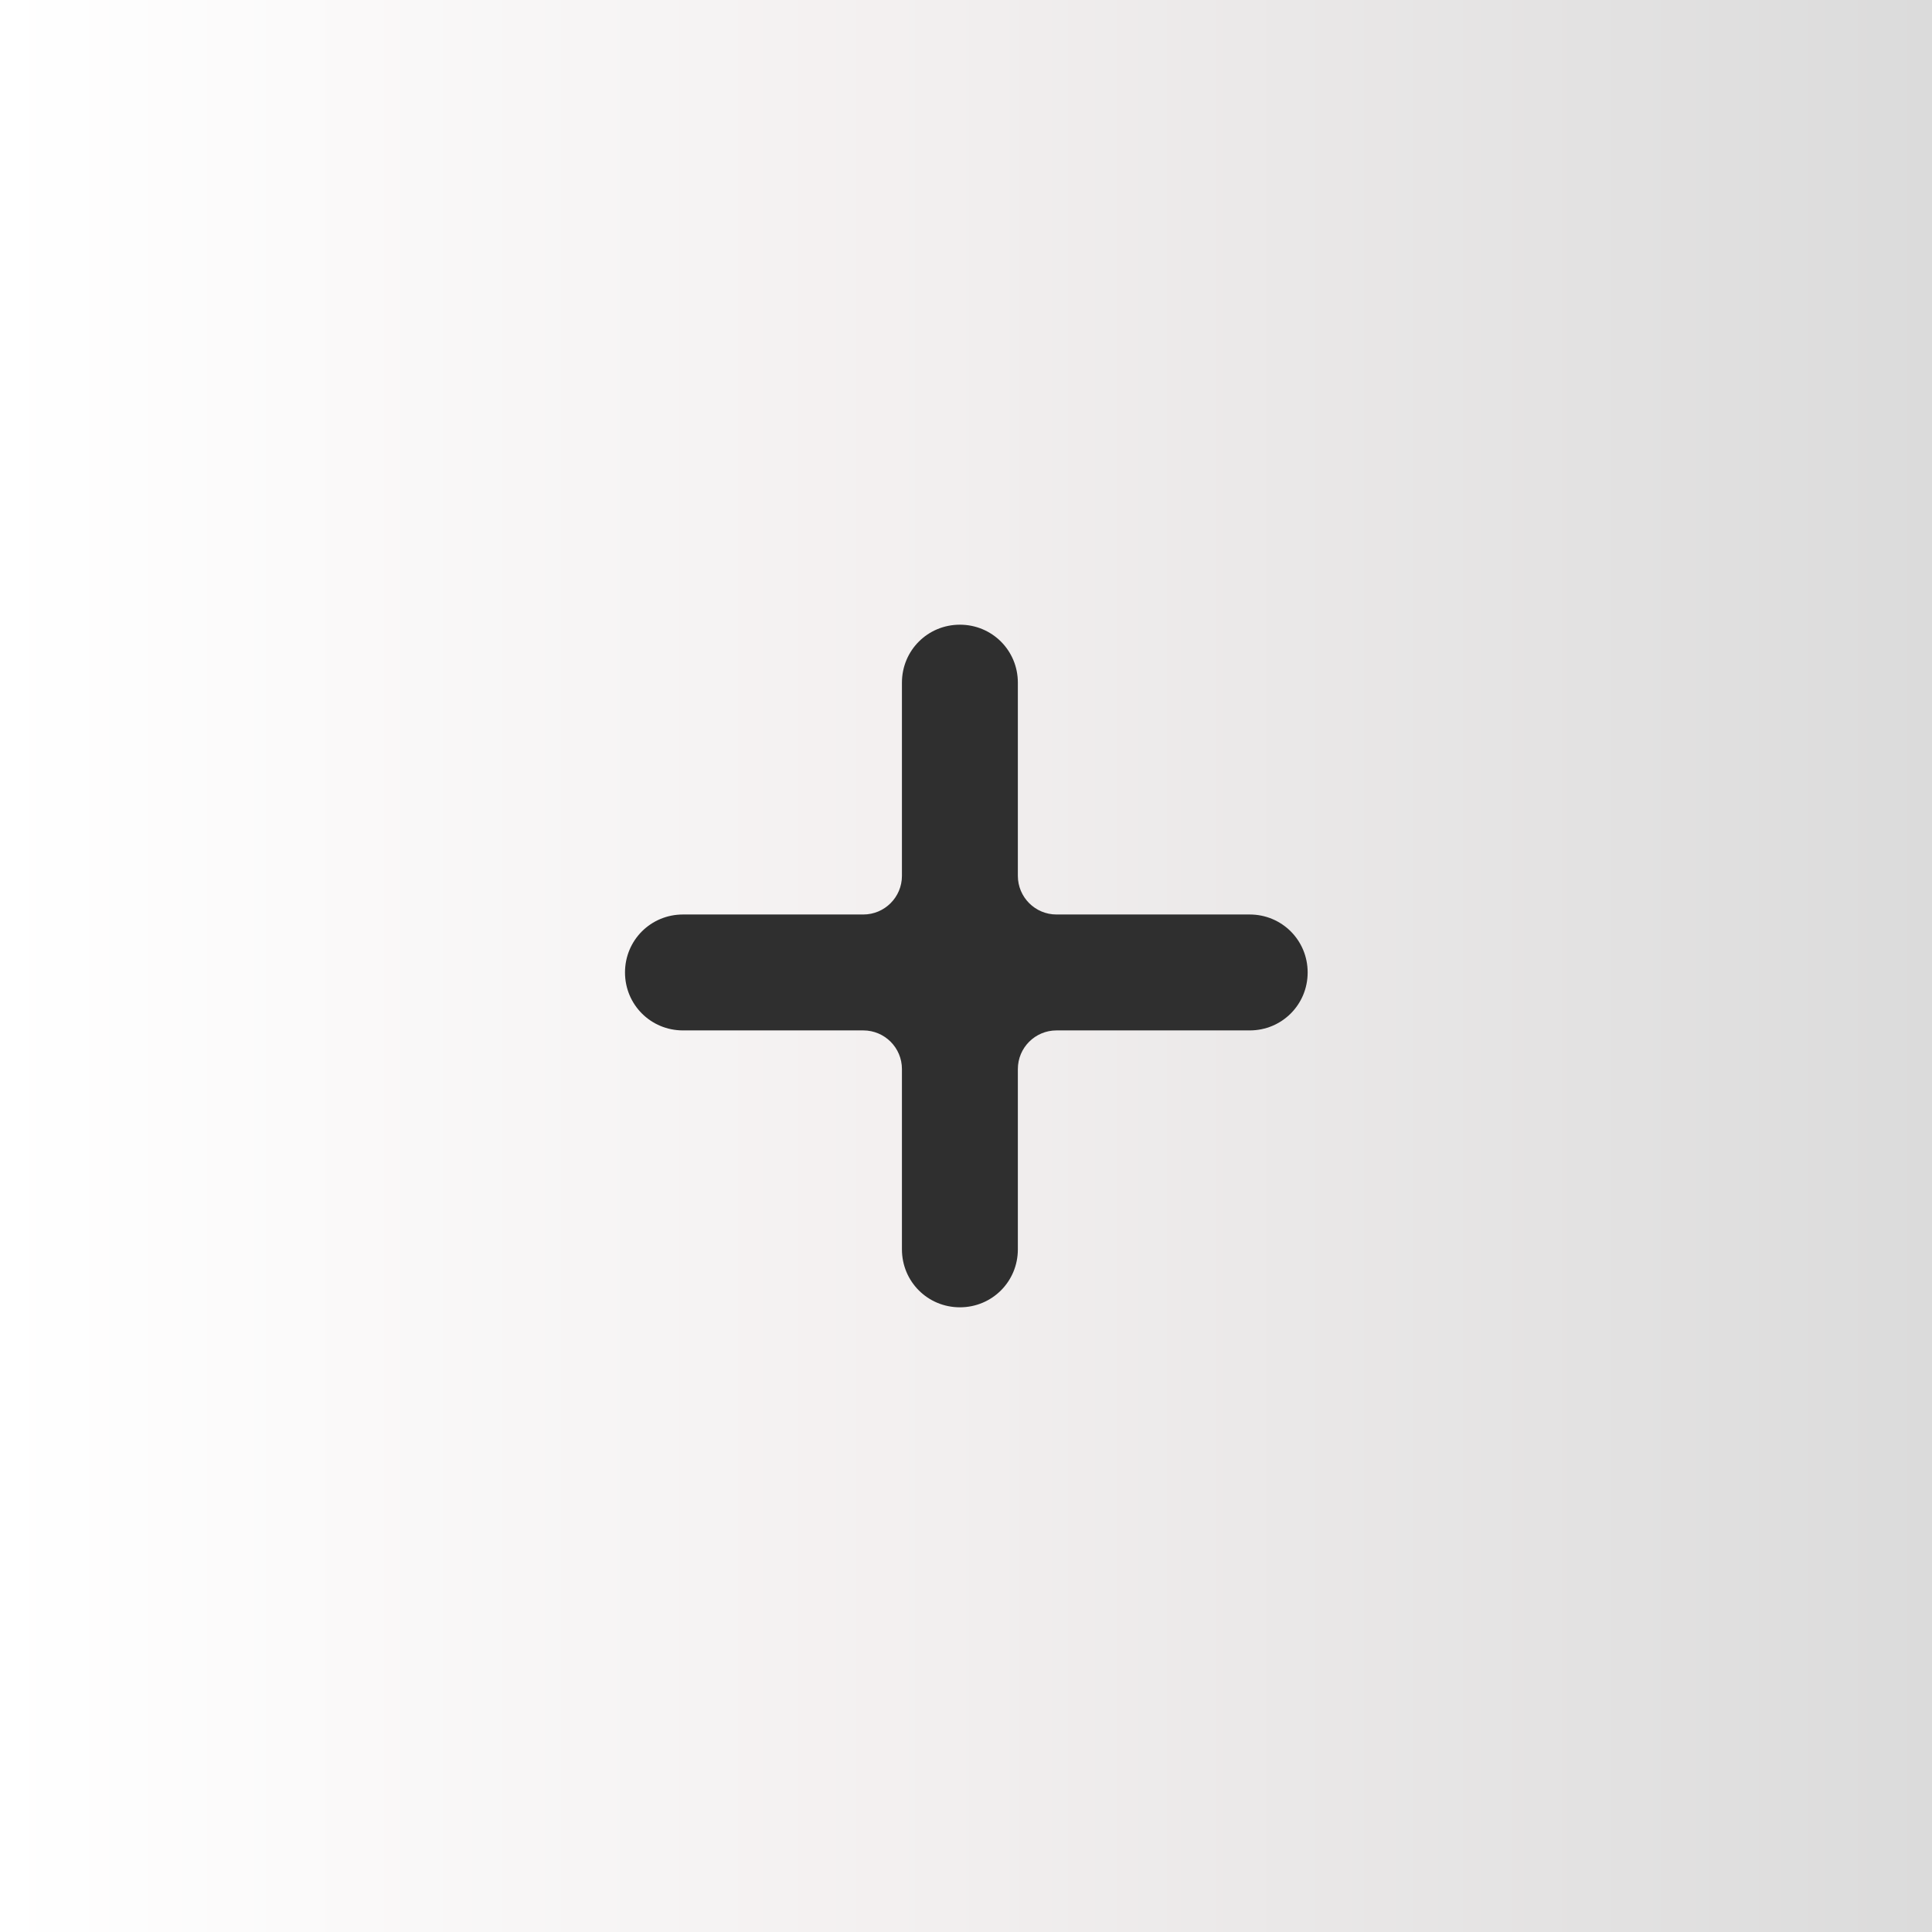 <svg width="50" height="50" viewBox="0 0 50 50" fill="none" xmlns="http://www.w3.org/2000/svg">
<rect width="50" height="50" fill="white"/>
<rect width="50" height="50" fill="url(#paint0_linear)"/>
<path d="M33.842 25.167C33.842 26 33.175 26.667 32.342 26.667H27.342C26.79 26.667 26.342 27.114 26.342 27.667V32.333C26.342 33.167 25.675 33.833 24.842 33.833C24.009 33.833 23.342 33.167 23.342 32.333V27.667C23.342 27.114 22.894 26.667 22.342 26.667H17.675C16.842 26.667 16.175 26 16.175 25.167C16.175 24.333 16.842 23.667 17.675 23.667H22.342C22.894 23.667 23.342 23.219 23.342 22.667V17.667C23.342 16.833 24.009 16.167 24.842 16.167C25.675 16.167 26.342 16.833 26.342 17.667V22.667C26.342 23.219 26.79 23.667 27.342 23.667H32.342C33.175 23.667 33.842 24.333 33.842 25.167Z" fill="#2F2F2F"/>
<defs>
<linearGradient id="paint0_linear" x1="0" y1="25" x2="50" y2="25" gradientUnits="userSpaceOnUse">
<stop stop-color="white"/>
<stop offset="0.489" stop-color="#F2EFEF"/>
<stop offset="1" stop-color="#DBDBDB"/>
</linearGradient>
</defs>
</svg>

